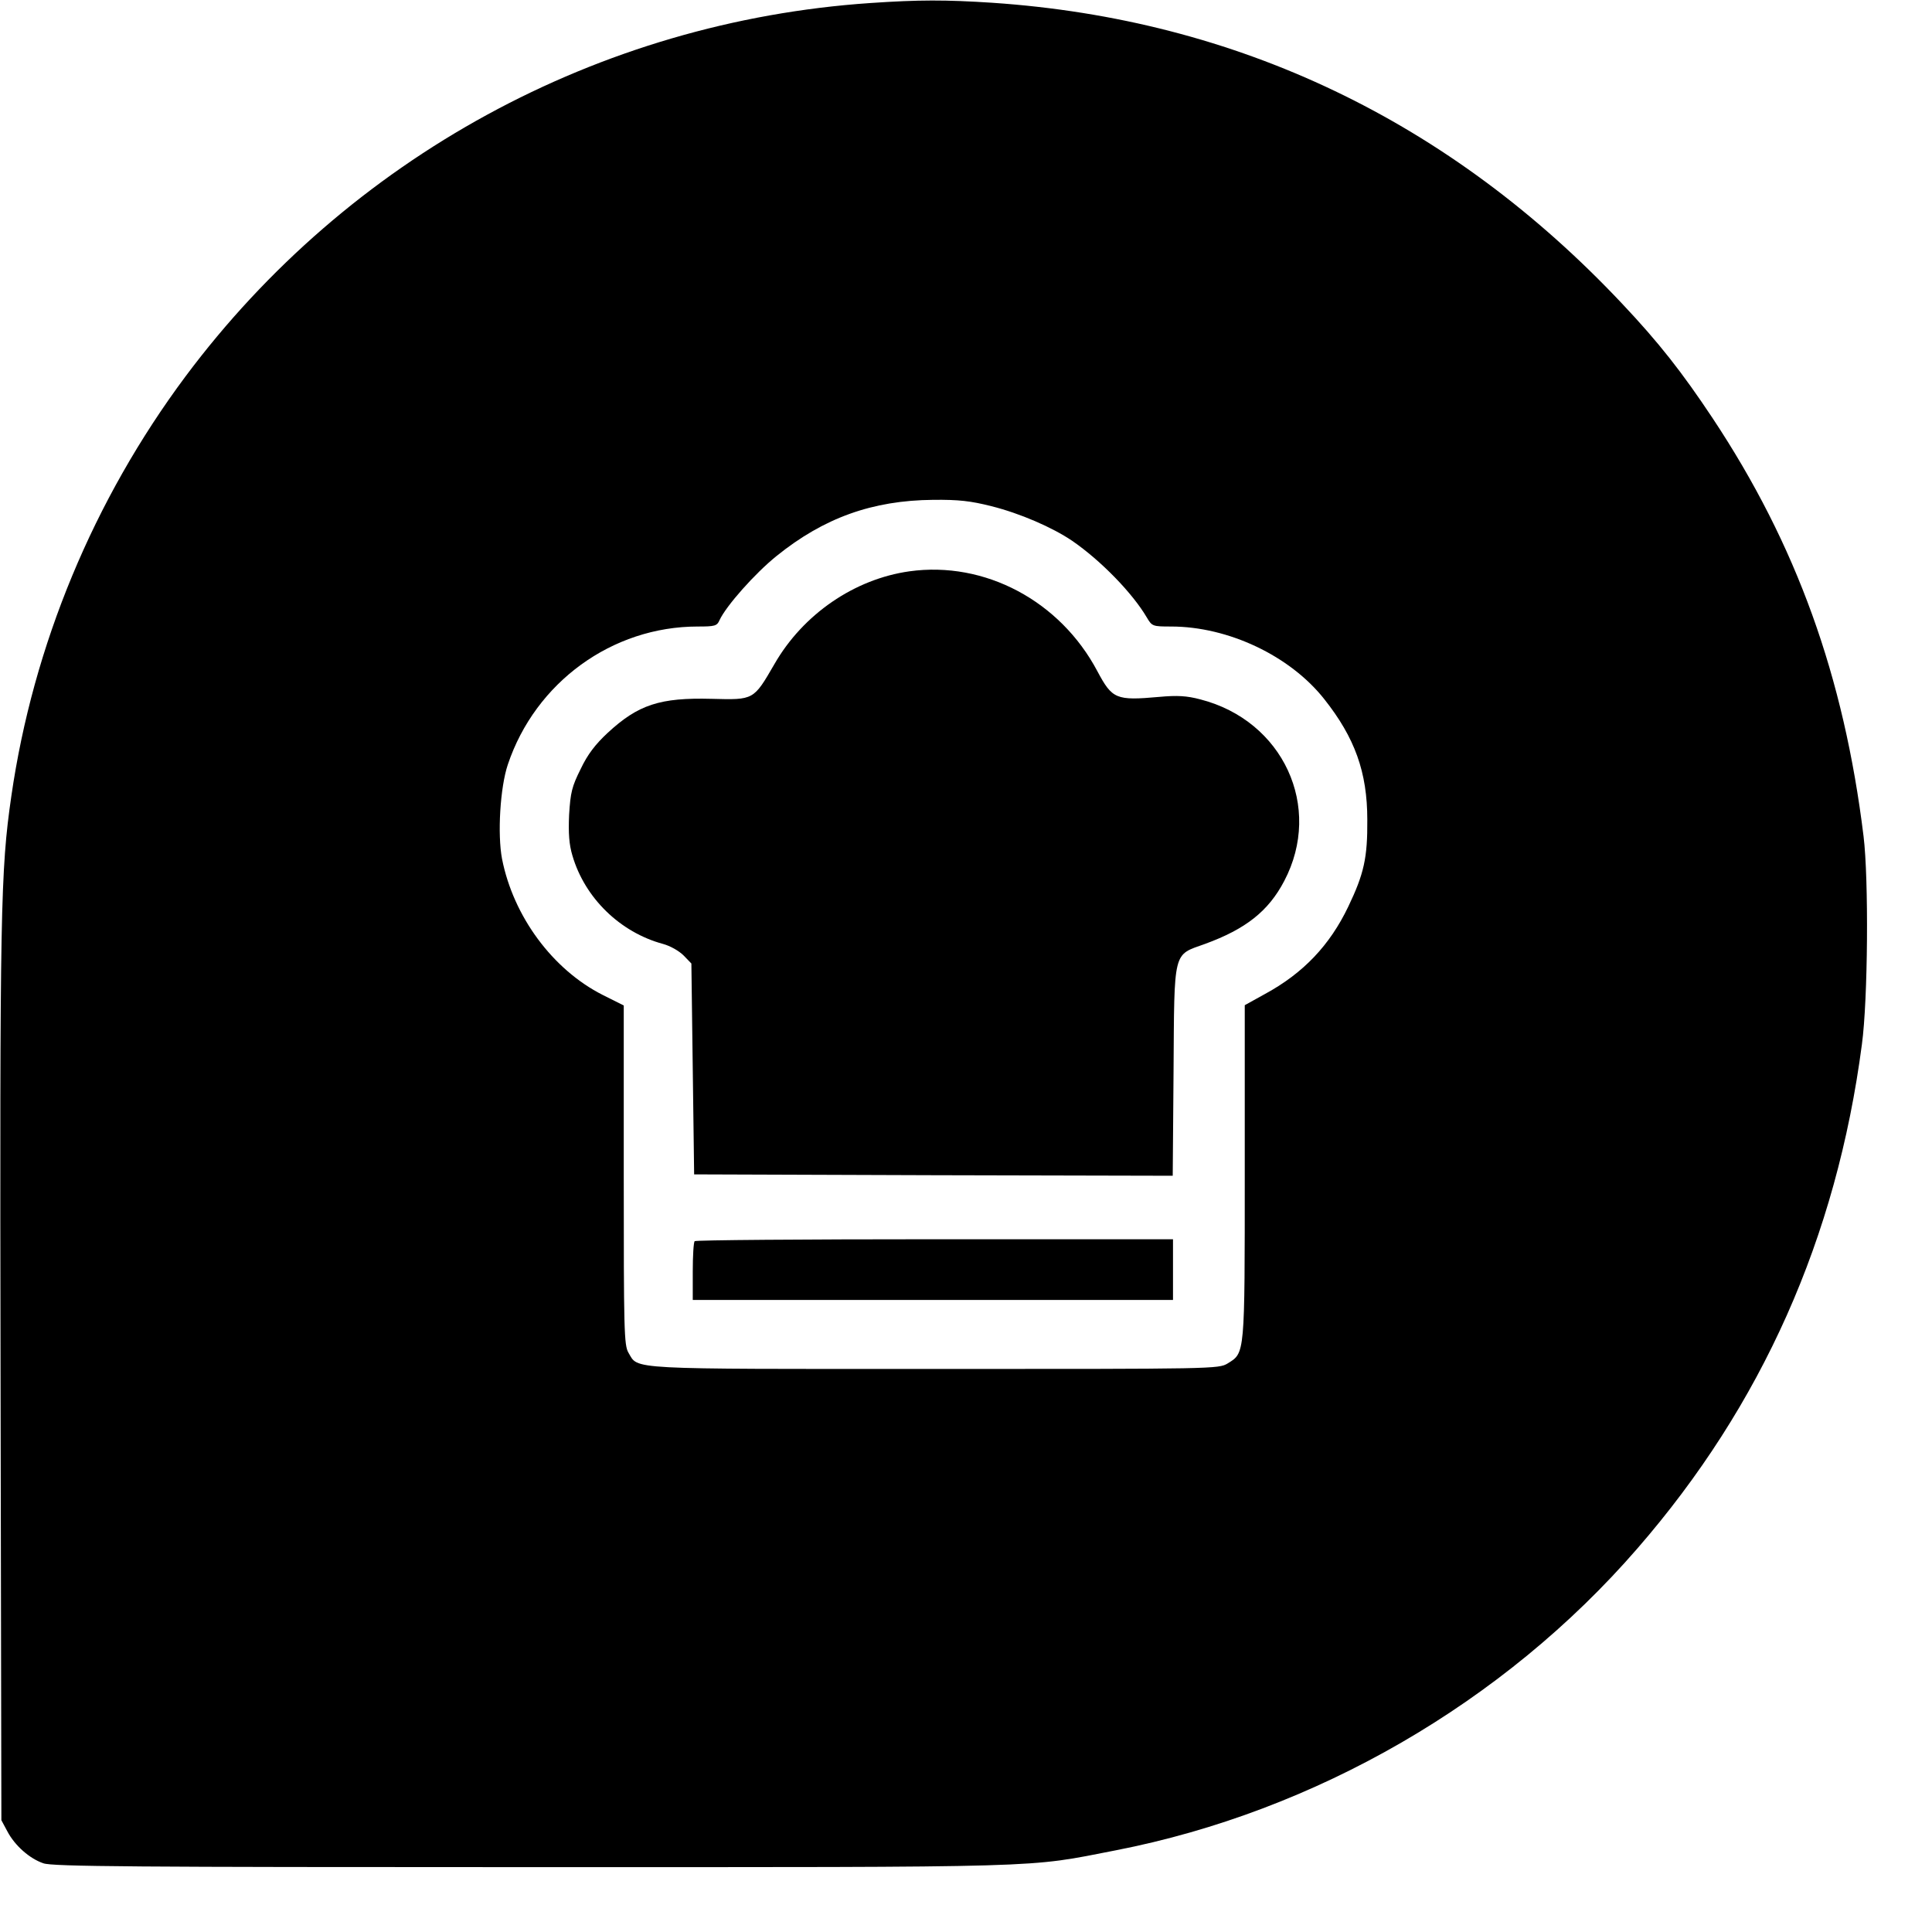 <svg version="1" xmlns="http://www.w3.org/2000/svg" width="933.333" height="933.333" viewBox="0 0 700 700"><path d="M315.3 1.1c-98.4 6.7-189 56.1-248.1 135.3C33.9 181.1 12 233.8 4.1 288.5.2 315.4-.1 330.2.2 498l.3 161.5 2.2 4.1c2.7 5.1 8 9.8 13 11.5 3.1 1.2 33.7 1.4 176.8 1.4 190.2 0 178.9.3 211.8-6.1 72.3-14.1 140.5-53.5 188.9-109.3 45.2-52 72.2-112.6 81.4-182.7 2.2-16.2 2.5-59.9.6-75.4-7.1-57.9-24.3-105.7-54.7-151.5-11.1-16.7-19.5-27.4-32.8-41.5C525.4 43.8 448.3 7 359.5 1c-16.9-1.1-26.6-1.1-44.2.1zm43.9 182.3c10.4 2.6 22.1 7.7 29.2 12.5 10.5 7.2 22 19.1 27.1 27.8 1.9 3.2 2.1 3.3 8.8 3.3 20.7 0 43.1 10.6 55.5 26.3 11.1 14 15.6 26.5 15.6 43.7.1 13.8-1.2 19.6-6.9 31.5-6.7 14-16.3 24.1-30.1 31.6l-7.4 4.1v60.4c0 66.7.1 65.5-6.2 69.4-3.3 2-4.8 2-106.1 2-112.9 0-107.3.3-111-5.9-1.6-2.7-1.7-8.2-1.7-64.3v-61.5l-7.6-3.8c-18.2-9.2-32.4-28.5-36.5-49.3-1.7-8.9-.7-25.9 2.1-34.2 10-29.8 37.8-50 68.8-50 6.2 0 7-.2 7.9-2.3 2.4-5.2 12.9-17 20.6-23.2 17.2-13.9 34.8-20.2 56.8-20.4 9.2-.1 13.6.4 21.1 2.3z"/><path d="M329.5 207c-19.9 2.8-38.5 15.5-48.9 33.6-7.6 13.1-7.4 13-22.7 12.6-18.8-.5-26.7 2.1-37.8 12.4-4.3 4-7.2 7.7-9.7 13-3.2 6.4-3.7 8.5-4.2 16.6-.3 6.8 0 10.8 1.2 14.8 4.5 15.4 17.3 27.8 32.8 32 2.6.7 5.8 2.5 7.5 4.2l2.8 2.9.5 38.2.5 38.2 86.7.3 86.7.2.3-37.9c.3-44.4-.3-41.9 11.4-46.1 14.8-5.4 23-11.9 28.7-22.8 14.1-26.8-.4-58.1-30.4-65.8-4.9-1.3-8.4-1.5-14.9-.9-15.7 1.4-17 .8-22.4-9.3-13.5-25.5-40.8-40-68.1-36.2zM251.7 449.7c-.4.3-.7 5.3-.7 11V471h174v-22h-86.3c-47.5 0-86.7.3-87 .7z"/></svg>